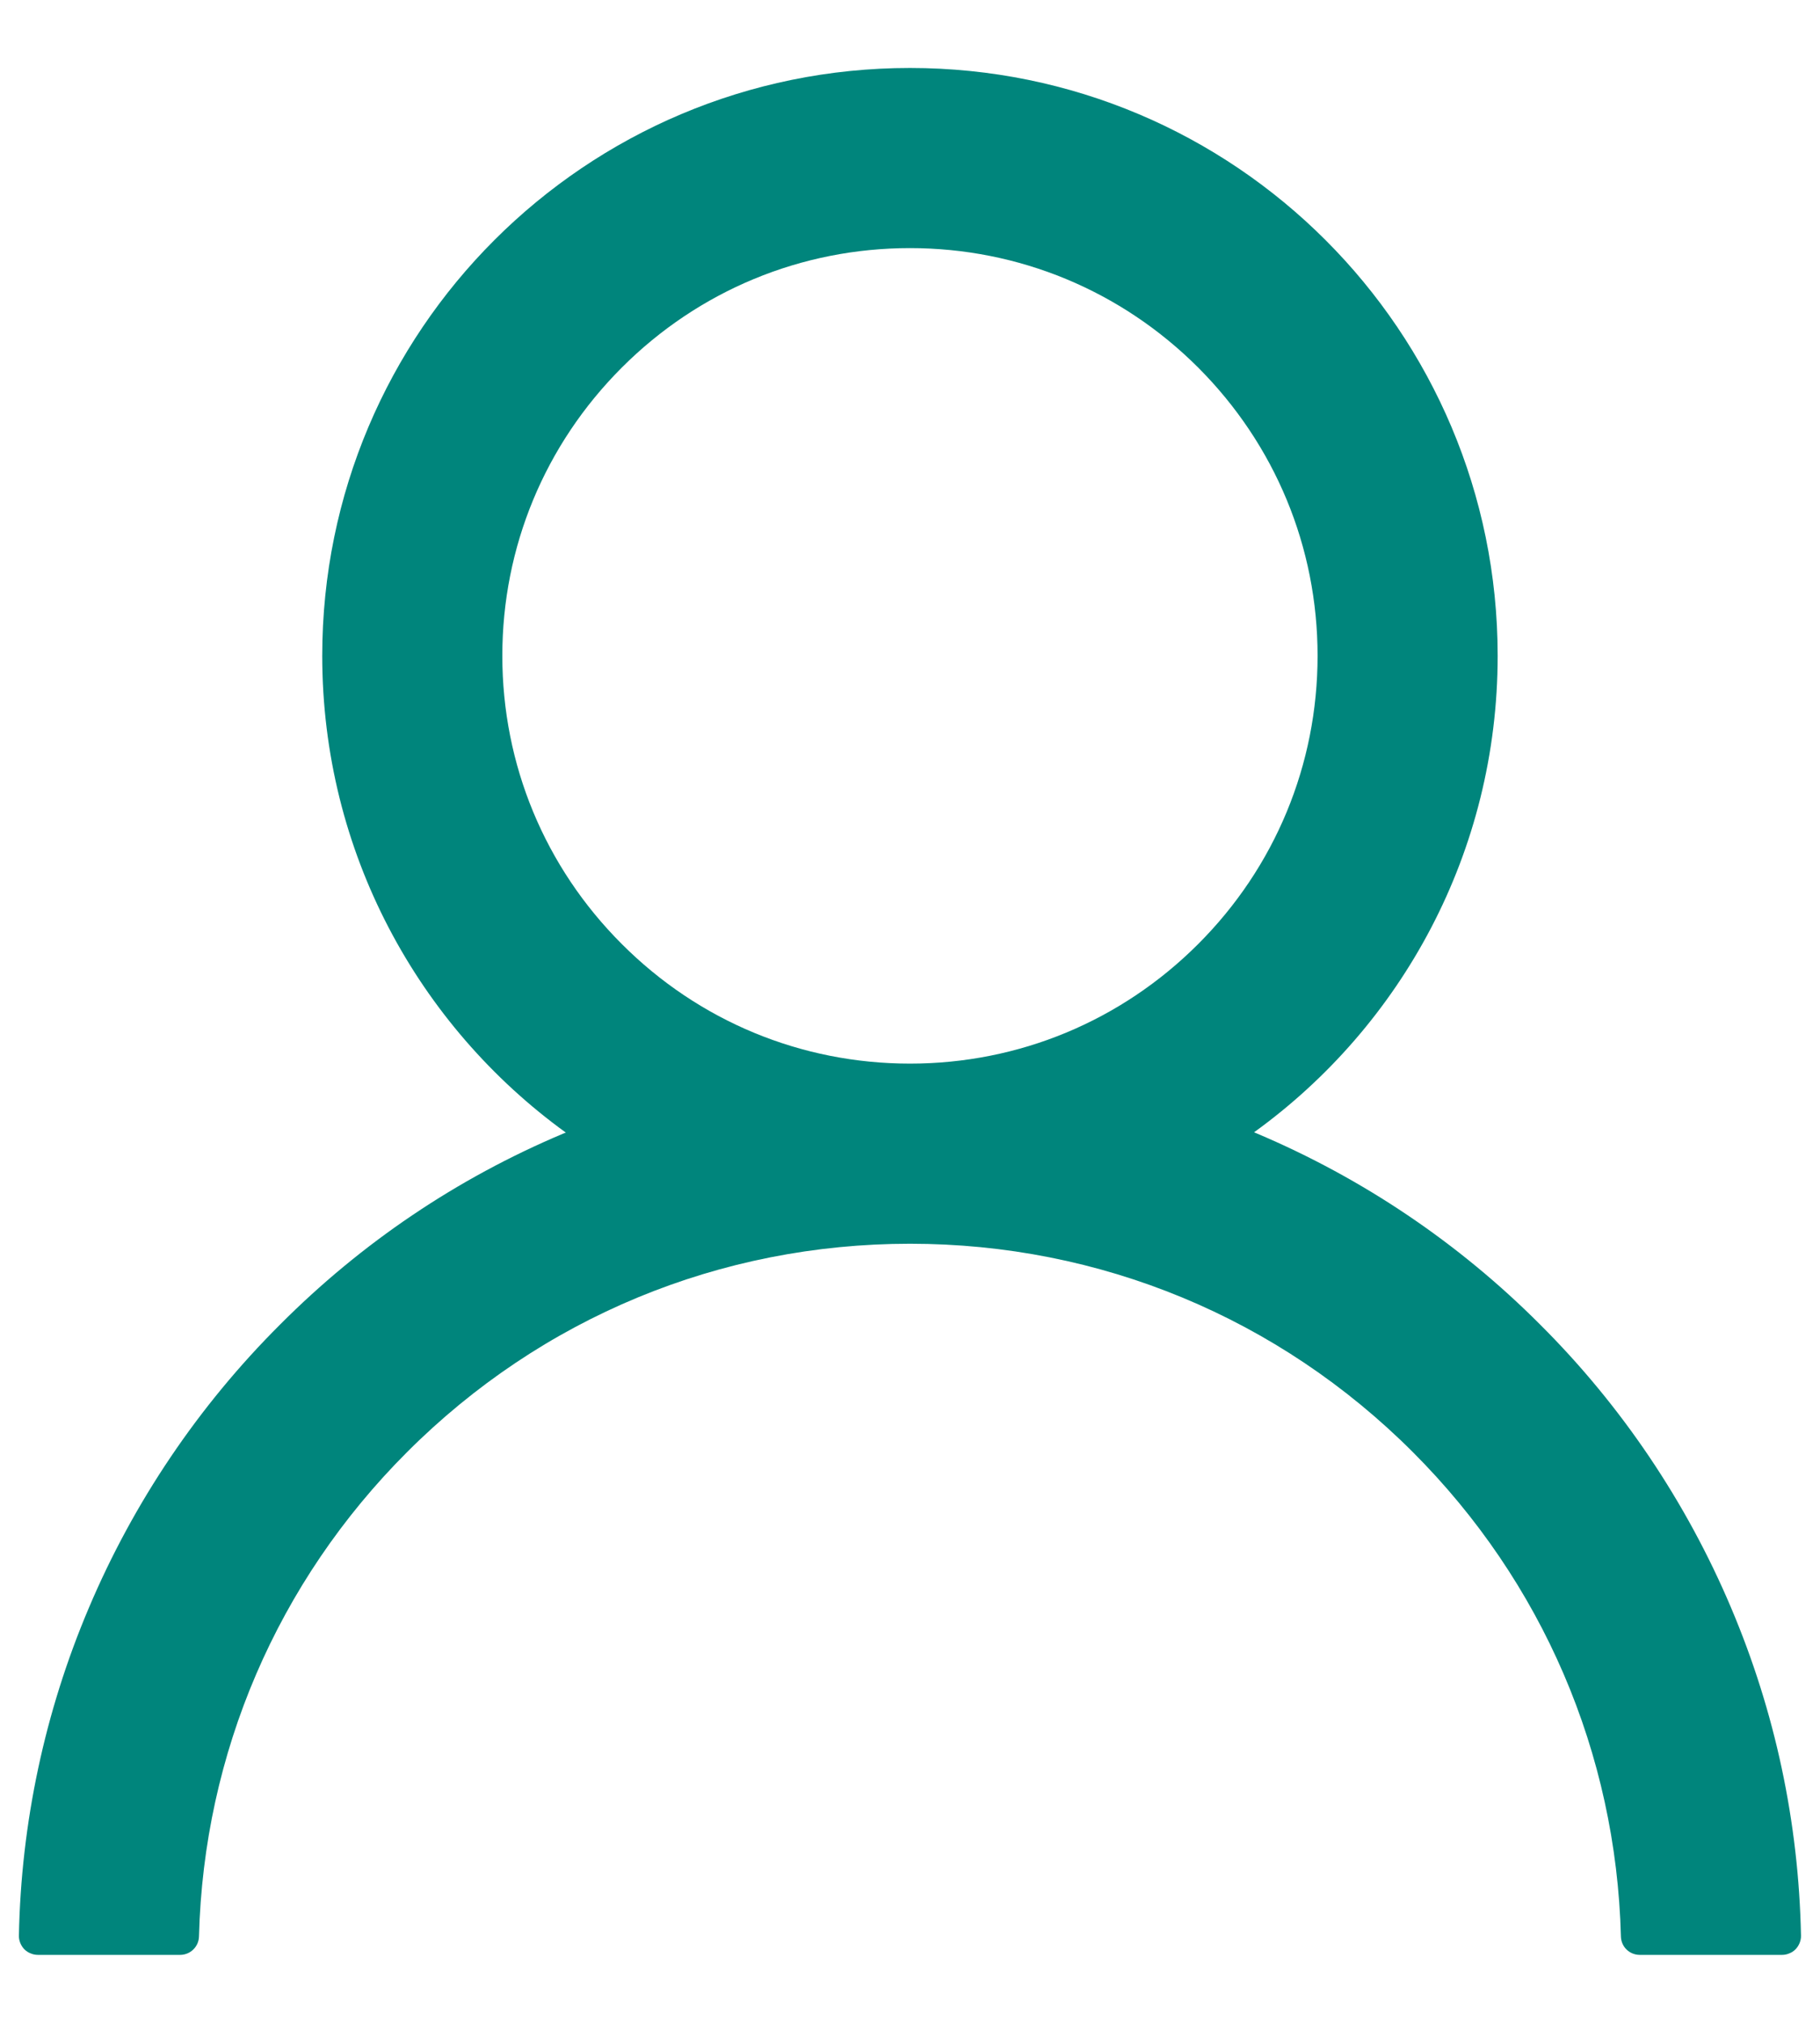<svg width="18" height="20" viewBox="0 0 18 20" fill="none" xmlns="http://www.w3.org/2000/svg">
<path d="M17.121 15.897C16.678 14.85 16.037 13.898 15.232 13.096C14.429 12.291 13.478 11.65 12.431 11.207C12.421 11.202 12.412 11.2 12.403 11.195C13.863 10.141 14.812 8.423 14.812 6.484C14.812 3.273 12.21 0.672 9 0.672C5.789 0.672 3.187 3.273 3.187 6.484C3.187 8.423 4.136 10.141 5.596 11.198C5.587 11.202 5.578 11.205 5.568 11.209C4.518 11.652 3.576 12.287 2.768 13.098C1.963 13.901 1.321 14.852 0.878 15.899C0.443 16.924 0.209 18.023 0.187 19.136C0.186 19.161 0.191 19.186 0.2 19.209C0.209 19.232 0.223 19.254 0.24 19.272C0.258 19.29 0.279 19.304 0.302 19.313C0.325 19.323 0.35 19.328 0.375 19.328H1.781C1.884 19.328 1.966 19.246 1.968 19.145C2.015 17.336 2.742 15.641 4.026 14.357C5.355 13.028 7.12 12.297 9 12.297C10.879 12.297 12.644 13.028 13.973 14.357C15.257 15.641 15.984 17.336 16.031 19.145C16.033 19.248 16.115 19.328 16.218 19.328H17.625C17.65 19.328 17.674 19.323 17.697 19.313C17.721 19.304 17.741 19.29 17.759 19.272C17.776 19.254 17.79 19.232 17.799 19.209C17.808 19.186 17.813 19.161 17.812 19.136C17.789 18.016 17.557 16.926 17.121 15.897ZM9 10.516C7.924 10.516 6.911 10.096 6.15 9.334C5.388 8.573 4.968 7.56 4.968 6.484C4.968 5.409 5.388 4.396 6.15 3.634C6.911 2.873 7.924 2.453 9 2.453C10.075 2.453 11.088 2.873 11.85 3.634C12.611 4.396 13.031 5.409 13.031 6.484C13.031 7.56 12.611 8.573 11.85 9.334C11.088 10.096 10.075 10.516 9 10.516Z" fill="#00857C"/>
</svg>
